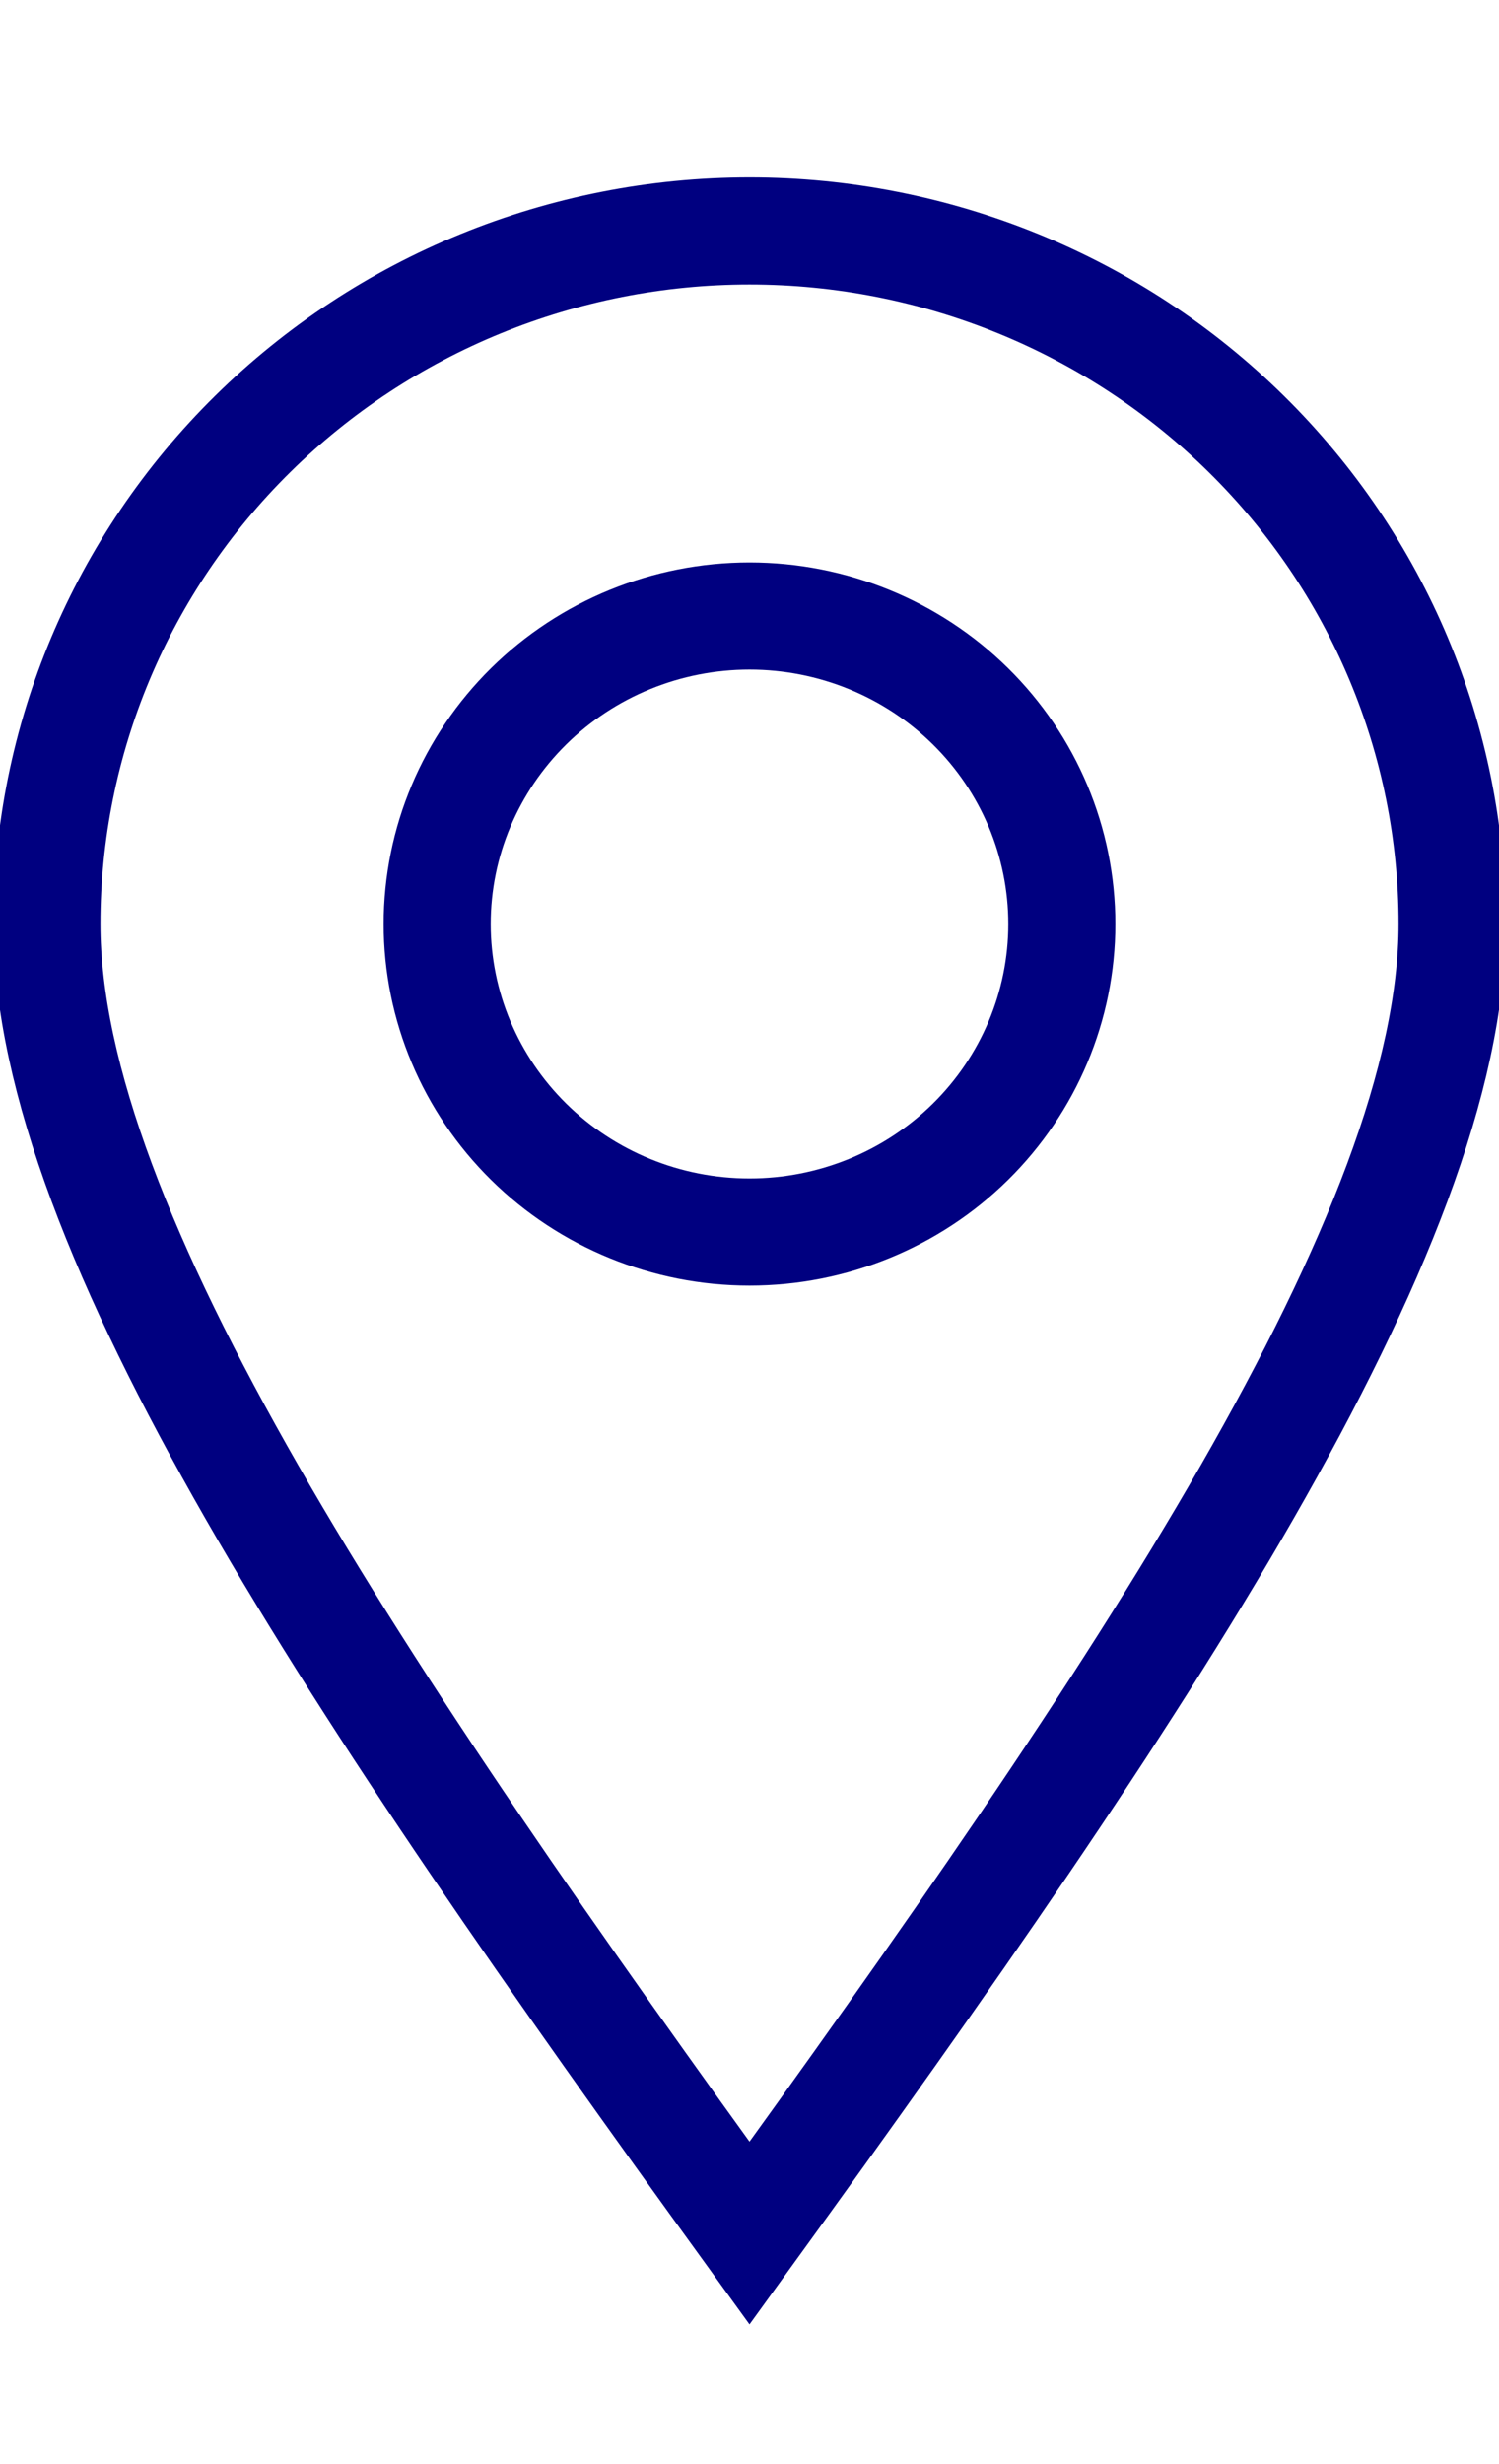 <svg width="14" height="23" viewBox="0 0 14 23" fill="none" xmlns="http://www.w3.org/2000/svg">
<g clip-path="url(#clip0_44_19)">
<path d="M7 20.844C10.646 15.812 13.562 11.5 13.562 8.625C13.562 6.909 12.871 5.264 11.64 4.051C10.41 2.838 8.74 2.156 7 2.156C5.26 2.156 3.59 2.838 2.36 4.051C1.129 5.264 0.438 6.909 0.438 8.625C0.438 11.5 3.354 15.812 7 20.844Z" stroke="#000080"/>
<path d="M9.917 8.625C9.917 9.387 9.61 10.119 9.063 10.658C8.516 11.197 7.774 11.5 7 11.5C6.227 11.5 5.485 11.197 4.938 10.658C4.391 10.119 4.083 9.387 4.083 8.625C4.083 7.862 4.391 7.131 4.938 6.592C5.485 6.053 6.227 5.75 7 5.75C7.774 5.75 8.516 6.053 9.063 6.592C9.61 7.131 9.917 7.862 9.917 8.625Z" stroke="#000080"/>
</g>
<defs>
<clipPath id="clip0_44_19">
<rect width="14" height="23" fill="white"/>
</clipPath>
</defs>
</svg>
